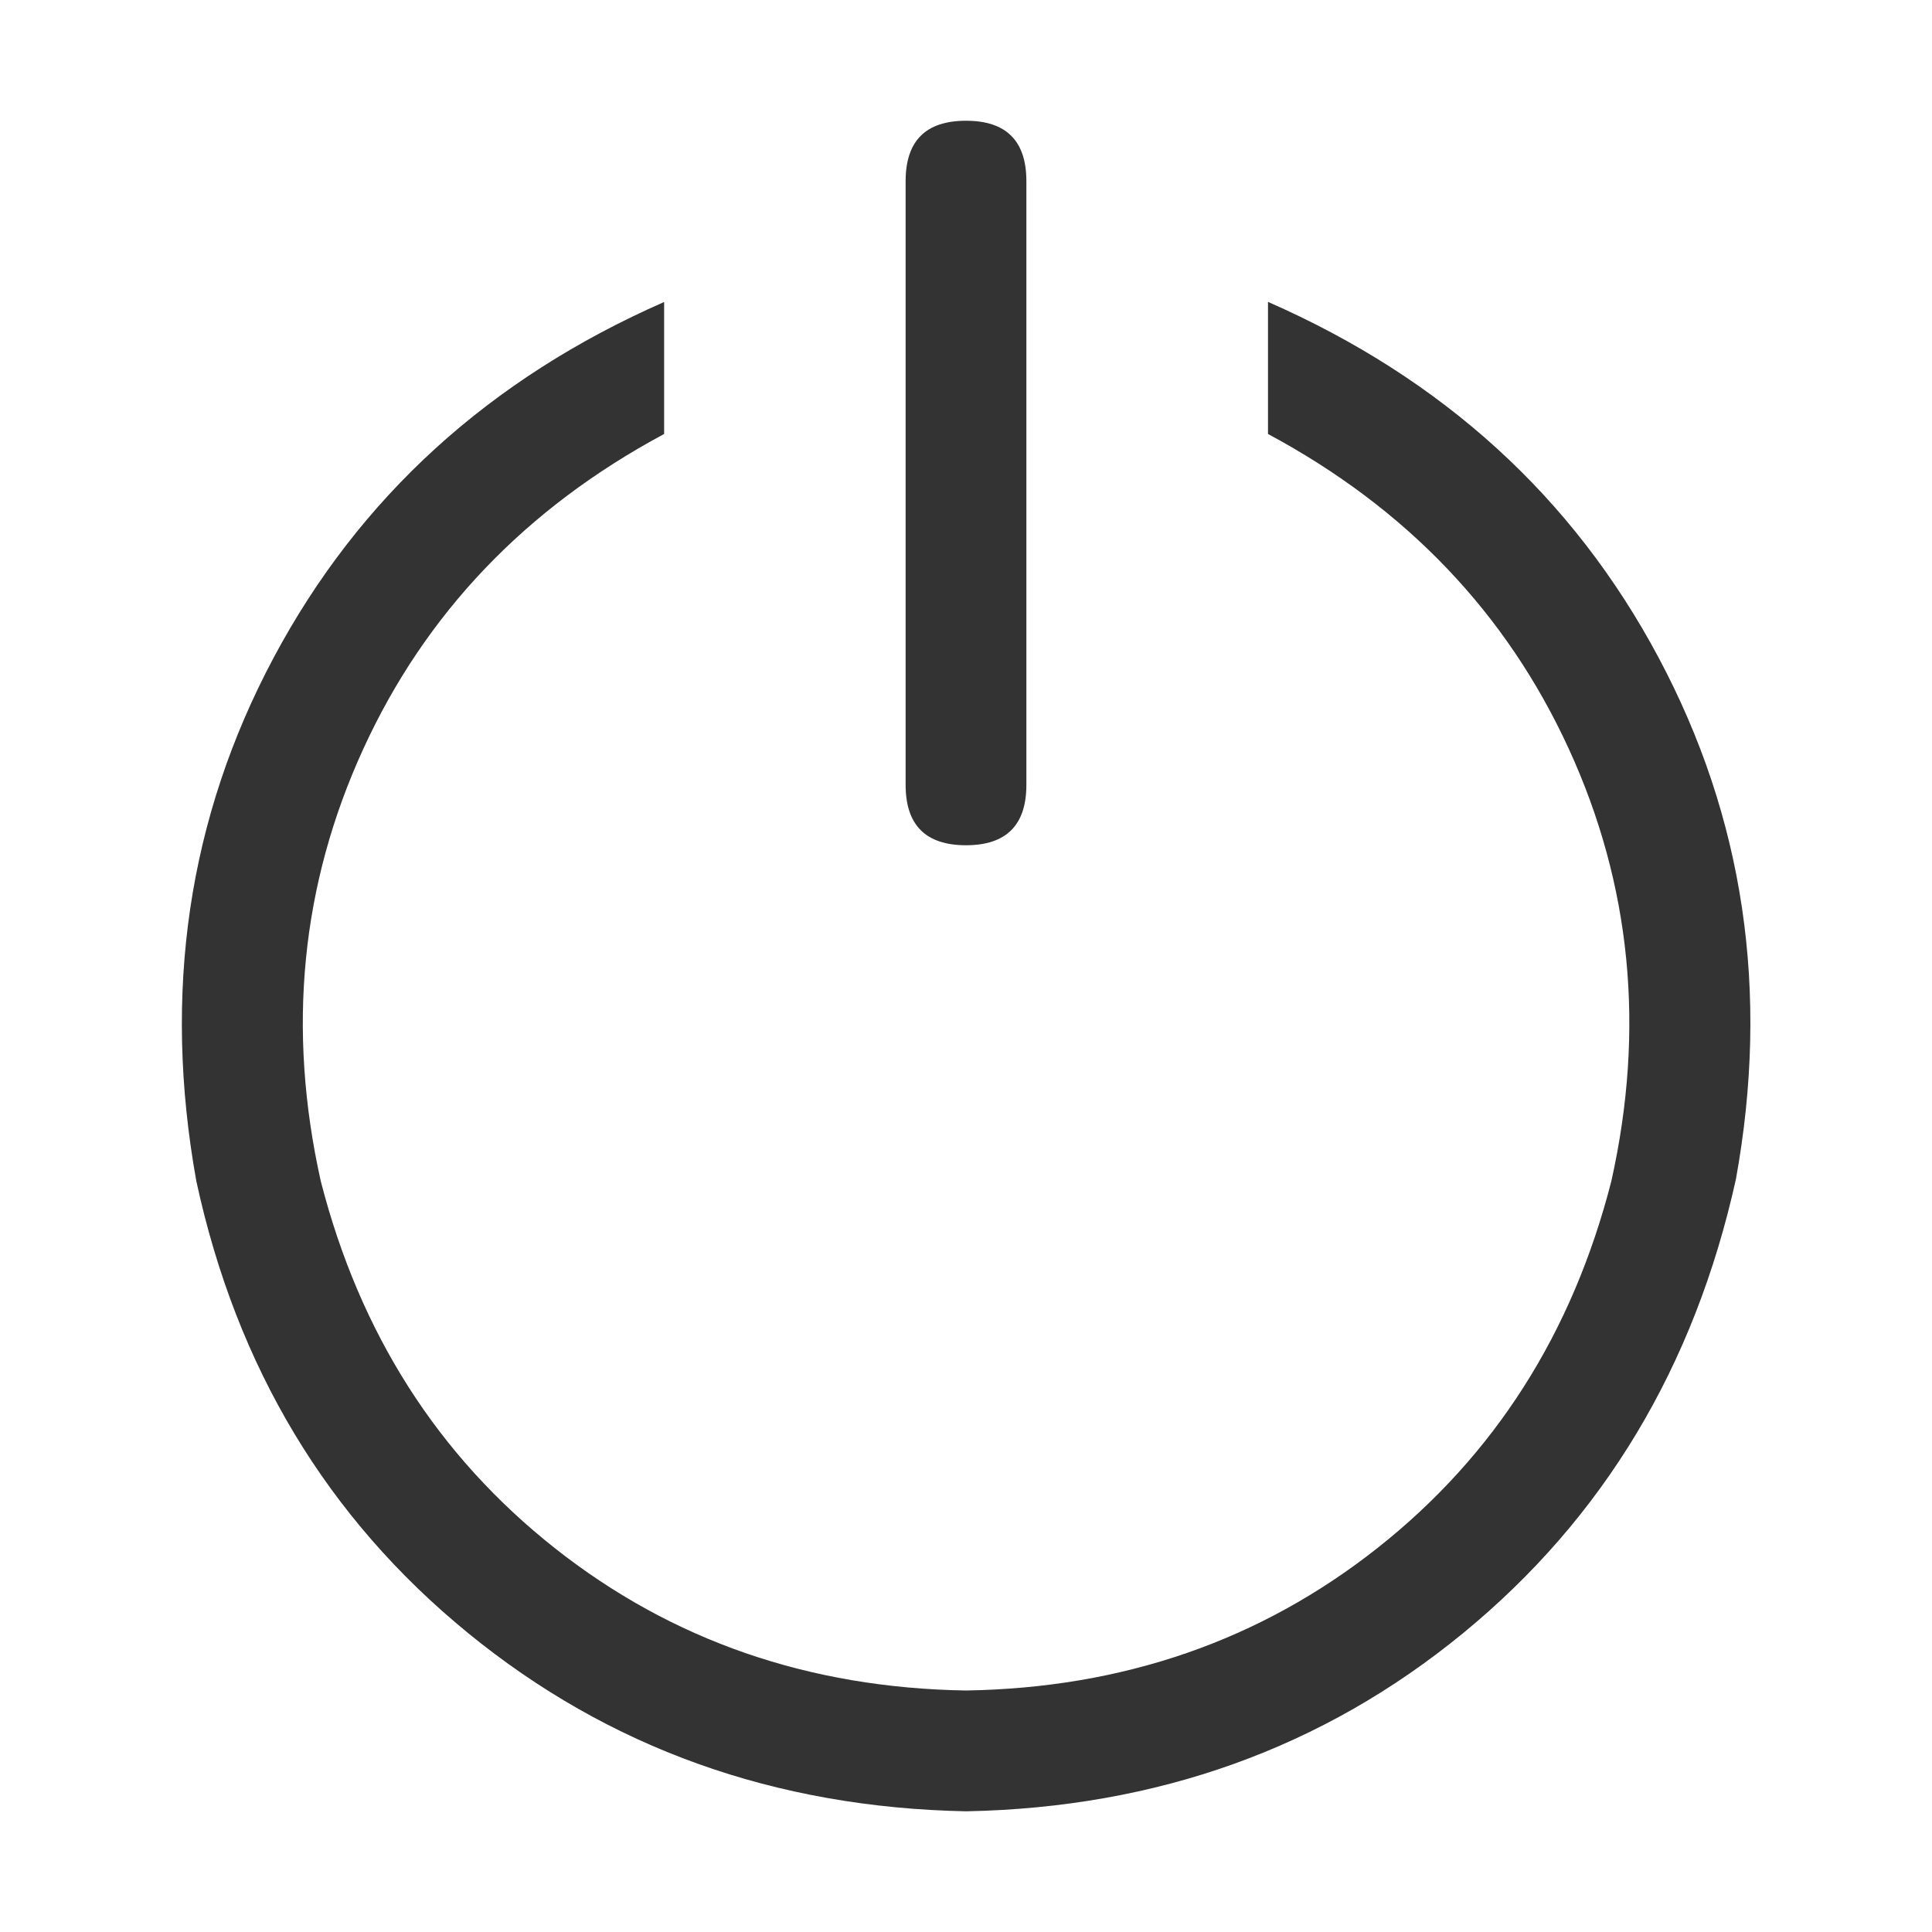 <?xml version="1.0" standalone="no"?><!DOCTYPE svg PUBLIC "-//W3C//DTD SVG 1.1//EN" "http://www.w3.org/Graphics/SVG/1.1/DTD/svg11.dtd"><svg class="icon" width="200px" height="200.00px" viewBox="0 0 1024 1024" version="1.1" xmlns="http://www.w3.org/2000/svg"><path fill="#333333" d="M352 160v70.016q-110.016 59.008-159.488 167.008t-22.496 228.992q31.008 120.992 124 194.496T512.032 896q124.992-2.016 218.016-75.488t124-194.496q27.008-120.992-22.496-228.992t-159.488-167.008V160q139.008 60.992 207.008 188.512t40.992 276.512q-32.992 148.992-144.512 240.512t-263.488 94.496q-152-3.008-264-94.496t-144-239.488q-27.008-150.016 40.992-277.504t207.008-188.512z m160-96q32 0 32 32v320q0 32-32 32t-32-32V96q0-32 32-32z" /></svg>